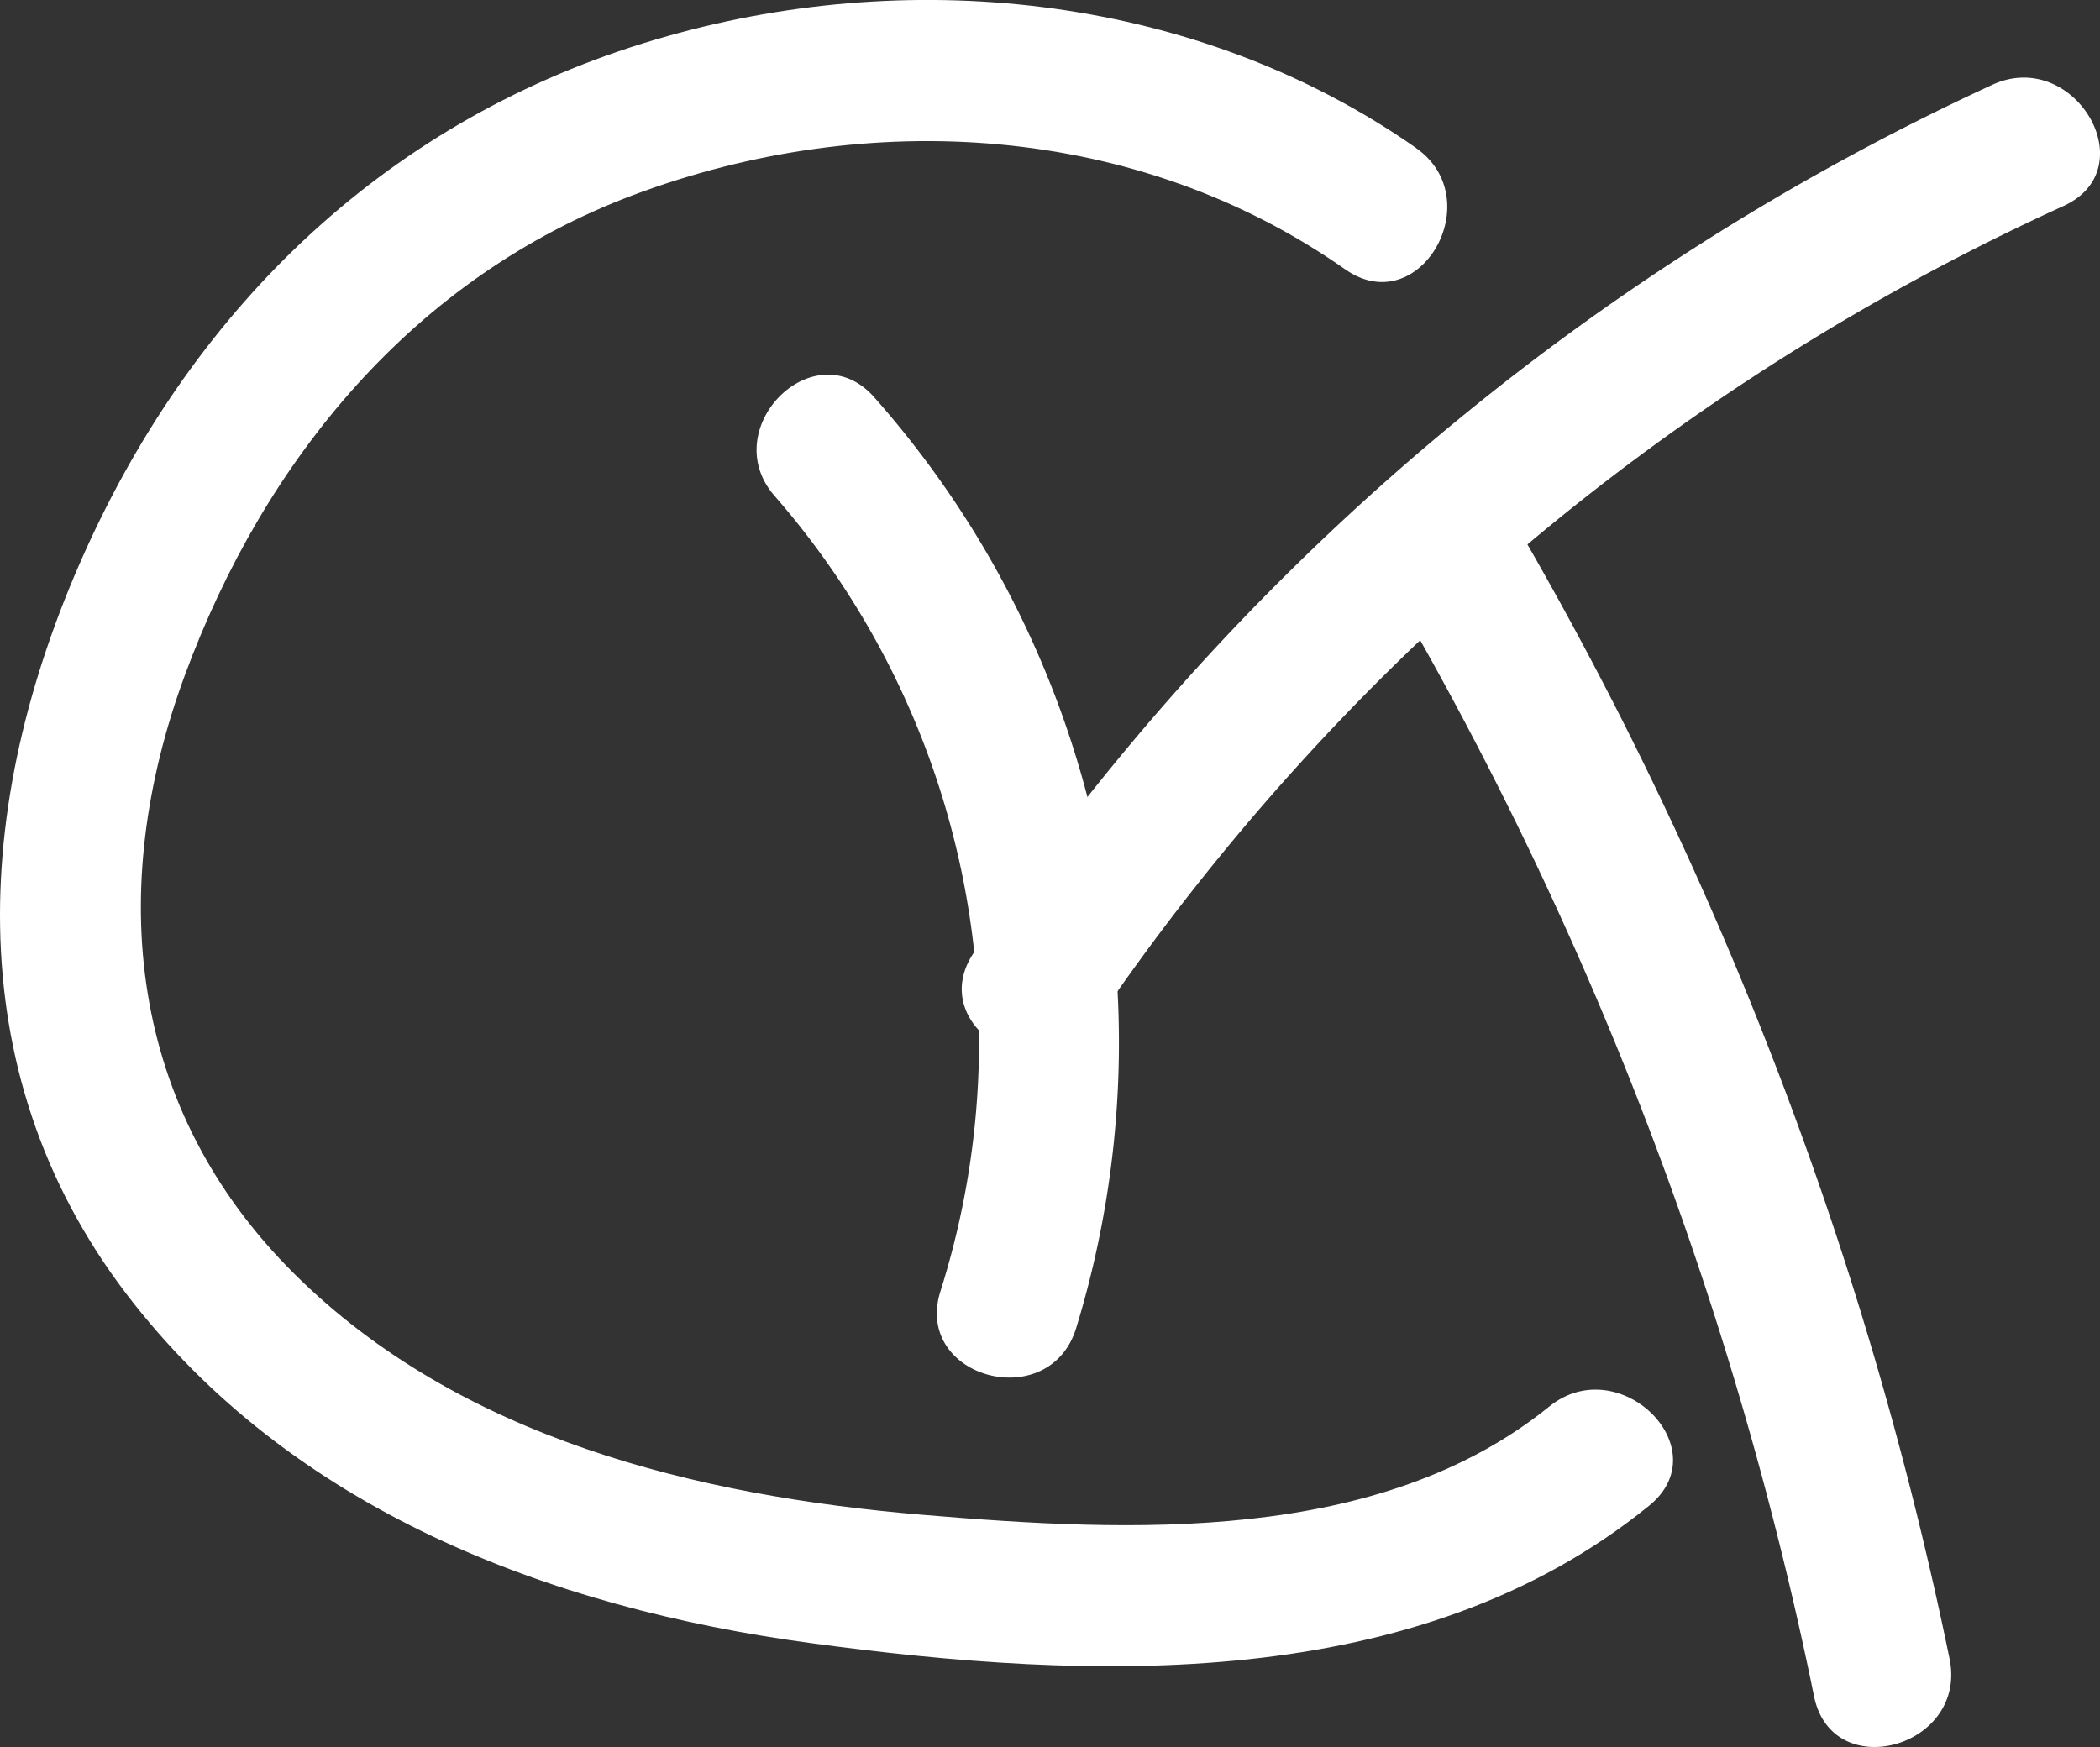 <svg xmlns="http://www.w3.org/2000/svg" width="83.838" height="69.753" viewBox="0 0 83.838 69.753">
  <rect x="0" y="0" width="83.838" height="69.753" fill="#333333" stroke="none"/>
  <g id="logo" transform="translate(0.047 0.014)">
    <path id="Path_1" data-name="Path 1" d="M59.888,8.854c-8.621-6.034-19.873-7.3-29.876-4.469C19.388,7.365,11.506,14.657,6.915,24.6S1.523,45.584,8.4,54.611c6.571,8.607,16.866,12.529,27.311,13.939,11.209,1.518,24.214,2.036,33.468-5.477C72.007,60.8,68,56.85,65.21,59.1c-6.811,5.515-16.757,5.02-24.983,4.332-9.027-.754-18.506-3.05-25.124-9.625S7.561,38.48,10.743,29.878s9.135-15.857,17.9-19.147c9.38-3.516,20.114-2.857,28.414,2.97,2.965,2.079,5.77-2.786,2.828-4.846Z" transform="translate(-3.4 -2.96)" fill="#fff"/>
    <path id="Path_2" data-name="Path 2" d="M68.17,39.544a33.113,33.113,0,0,1,6.6,31.733c-1.089,3.45,4.327,4.931,5.411,1.494A38.873,38.873,0,0,0,72.125,35.58C69.735,32.879,65.78,36.857,68.17,39.544Z" transform="translate(-37.272 -19.734)" fill="#fff"/>
    <path id="Path_3" data-name="Path 3" d="M90.134,47.291a93.563,93.563,0,0,1,38.653-32.643c3.3-1.5.429-6.34-2.828-4.846a98.9,98.9,0,0,0-40.67,34.655c-2.022,3,2.828,5.817,4.846,2.828Z" transform="translate(-46.457 -6.435)" fill="#fff"/>
    <path id="Path_4" data-name="Path 4" d="M121.267,49.1A145.334,145.334,0,0,1,137.9,92.861c.726,3.535,6.128,2.041,5.411-1.494a150.179,150.179,0,0,0-17.2-45.1c-1.81-3.125-6.66-.3-4.846,2.828Z" transform="translate(-65.524 -25.141)" fill="#fff"/>
  </g>
</svg>
